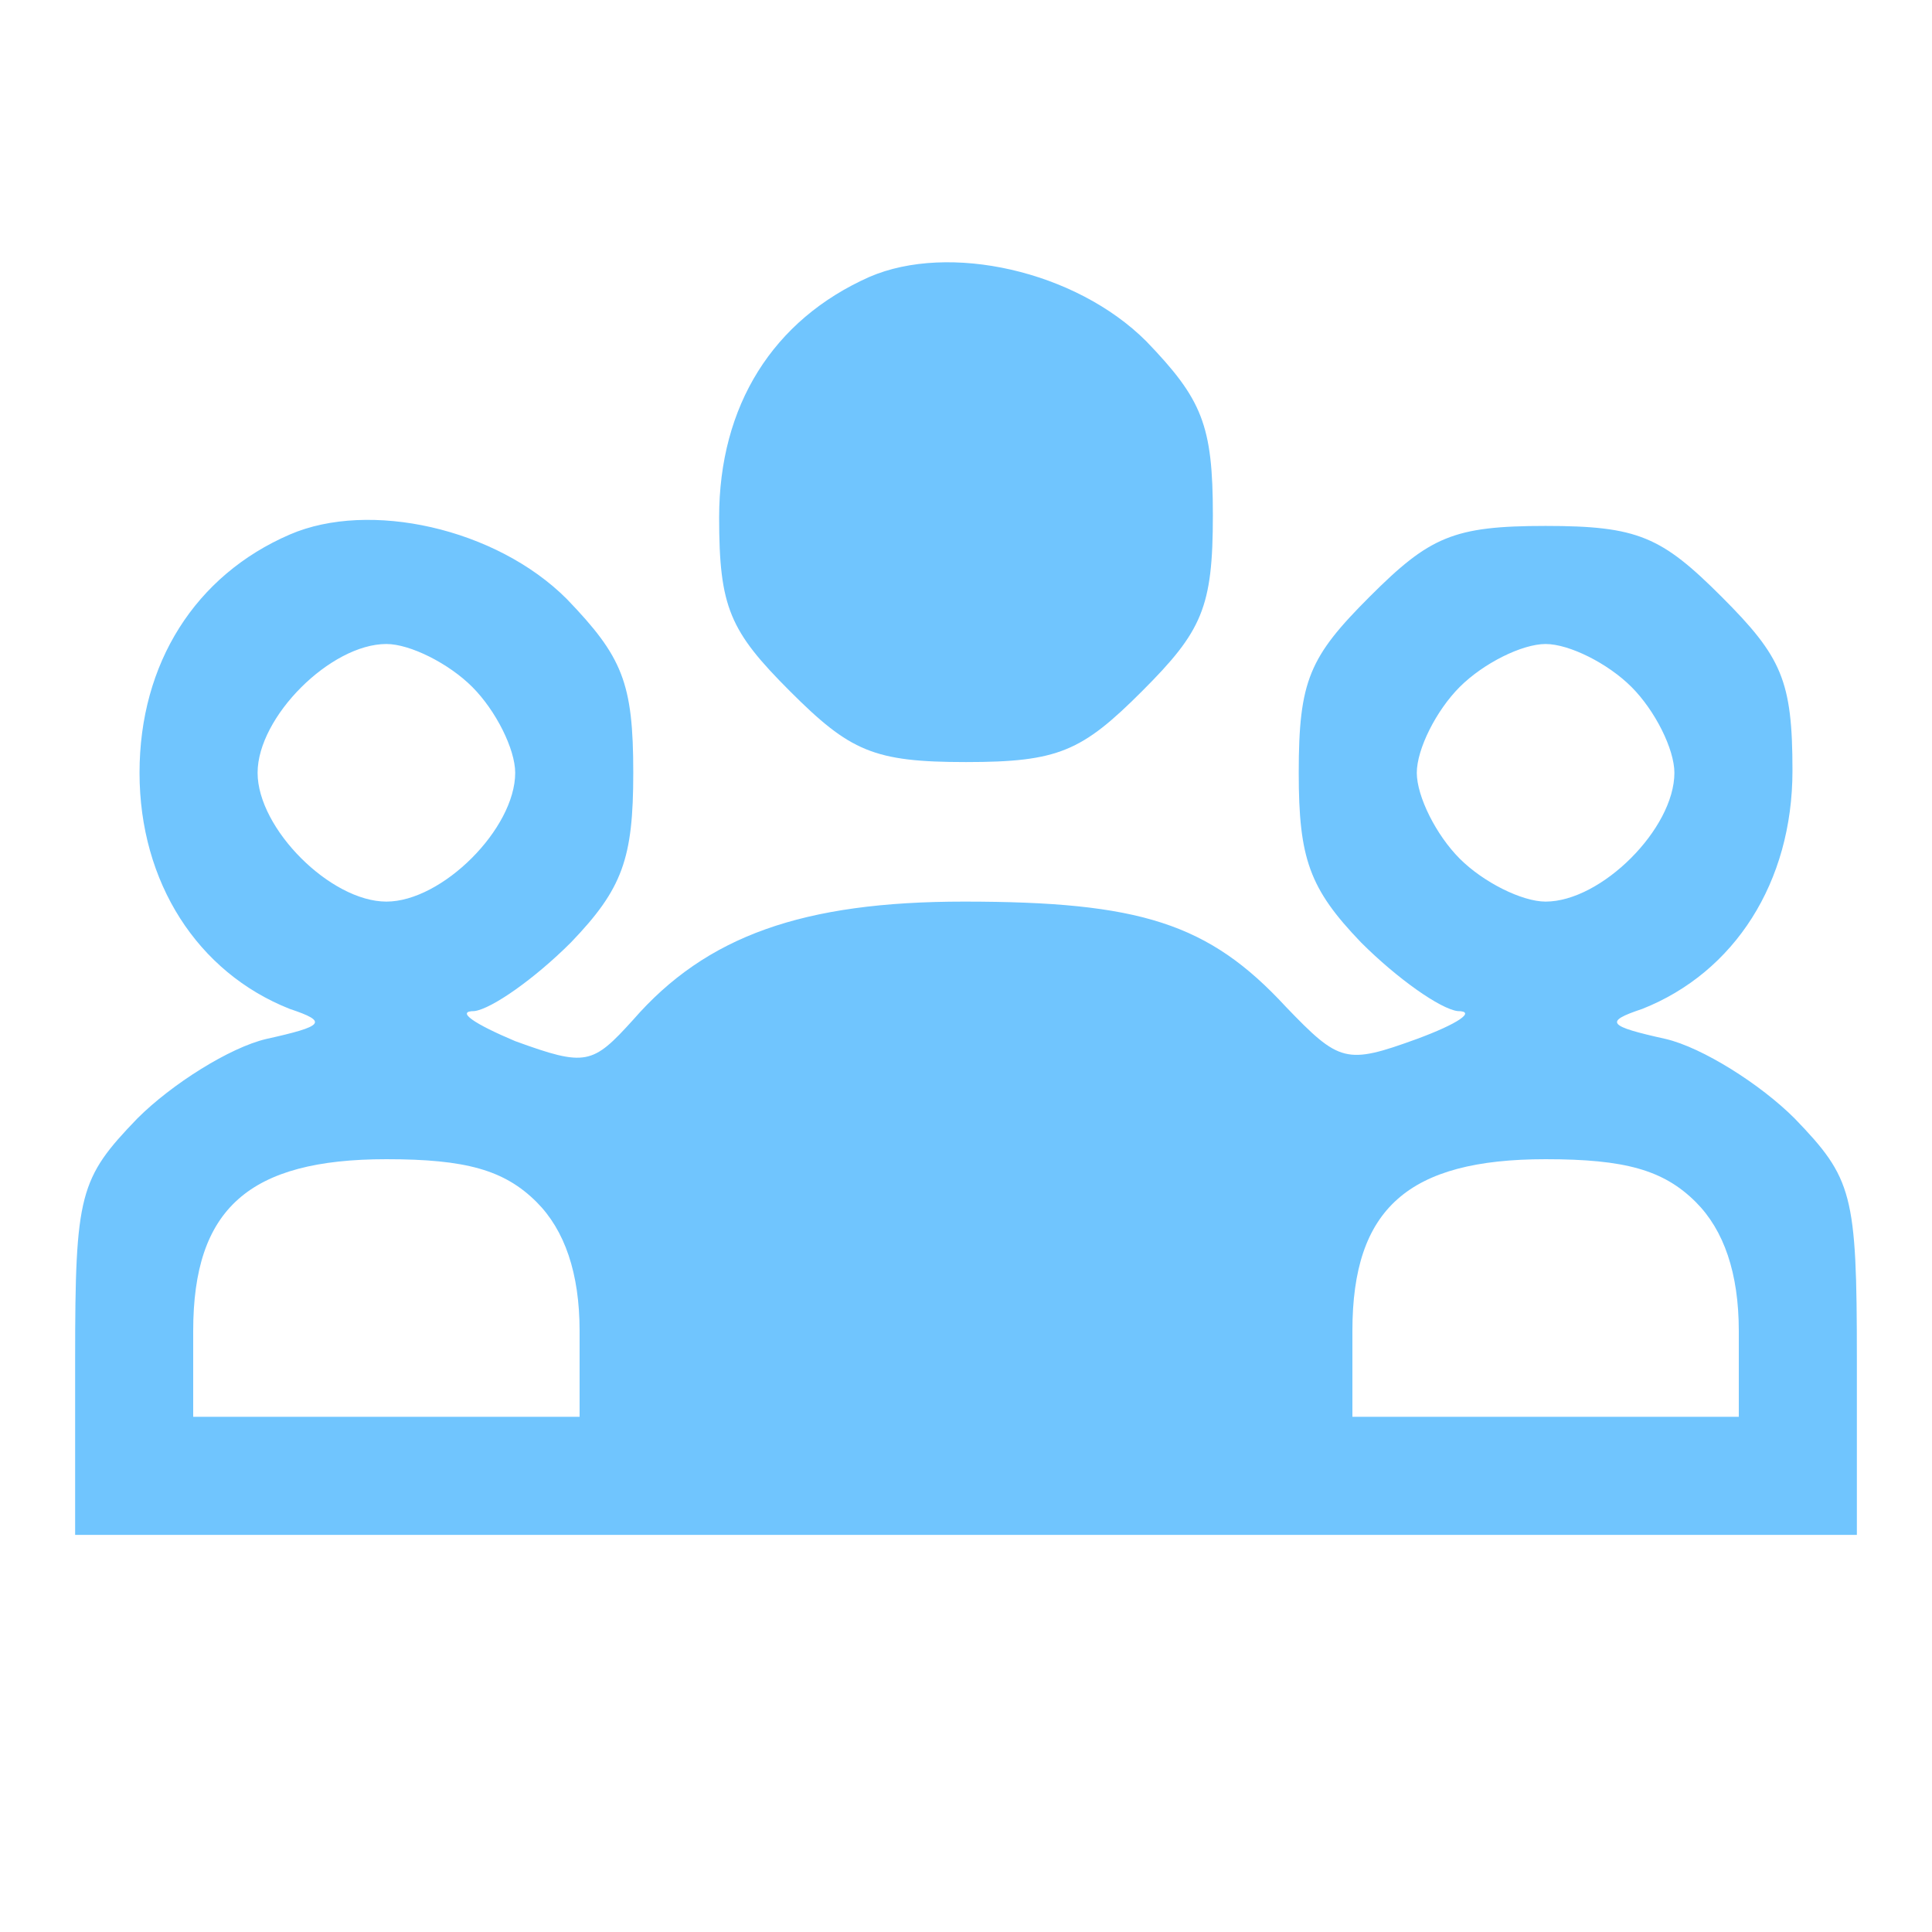 <?xml version="1.0" standalone="no"?>
<!DOCTYPE svg PUBLIC "-//W3C//DTD SVG 20010904//EN"
 "http://www.w3.org/TR/2001/REC-SVG-20010904/DTD/svg10.dtd">
<svg version="1.0" xmlns="http://www.w3.org/2000/svg"
 width="90pt" height="90pt" viewBox="0 0 90 90"
 preserveAspectRatio="xMidYMid meet">

<g transform="translate(0,90) scale(0.1,-0.1)"
fill="#70C5FE" stroke="none">
<path d="M405 771 c-45 -20 -70 -60 -70 -112 0 -42 5 -53 33 -81 28 -28 39
-33 82 -33 43 0 54 5 82 33 28 28 33 39 33 82 0 42 -5 54 -31 81 -33 33 -92
46 -129 30z"/>
<path d="M135 651 c-44 -19 -70 -60 -70 -111 0 -51 27 -93 70 -110 18 -6 16
-8 -11 -14 -17 -4 -44 -21 -60 -37 -27 -28 -29 -35 -29 -112 l0 -82 415 0 415
0 0 82 c0 77 -2 84 -29 112 -16 16 -43 33 -60 37 -27 6 -29 8 -11 14 43 17 70
59 70 111 0 42 -5 53 -33 81 -28 28 -39 33 -82 33 -43 0 -54 -5 -82 -33 -28
-28 -33 -39 -33 -82 0 -40 5 -54 29 -79 17 -17 37 -31 45 -32 9 0 0 -6 -19
-13 -33 -12 -36 -11 -61 15 -36 39 -68 49 -150 49 -75 0 -120 -16 -154 -55
-19 -21 -22 -22 -55 -10 -19 8 -28 14 -19 14 8 1 28 15 45 32 24 25 29 39 29
79 0 42 -5 54 -31 81 -33 33 -92 46 -129 30z m85 -71 c11 -11 20 -29 20 -40 0
-26 -34 -60 -60 -60 -26 0 -60 34 -60 60 0 26 34 60 60 60 11 0 29 -9 40 -20z
m540 0 c11 -11 20 -29 20 -40 0 -26 -34 -60 -60 -60 -11 0 -29 9 -40 20 -11
11 -20 29 -20 40 0 11 9 29 20 40 11 11 29 20 40 20 11 0 29 -9 40 -20z m-510
-240 c13 -13 20 -33 20 -60 l0 -40 -90 0 -90 0 0 40 c0 57 26 80 90 80 37 0
55 -5 70 -20z m540 0 c13 -13 20 -33 20 -60 l0 -40 -90 0 -90 0 0 40 c0 57 26
80 90 80 37 0 55 -5 70 -20z"/>
</g>
</svg>
